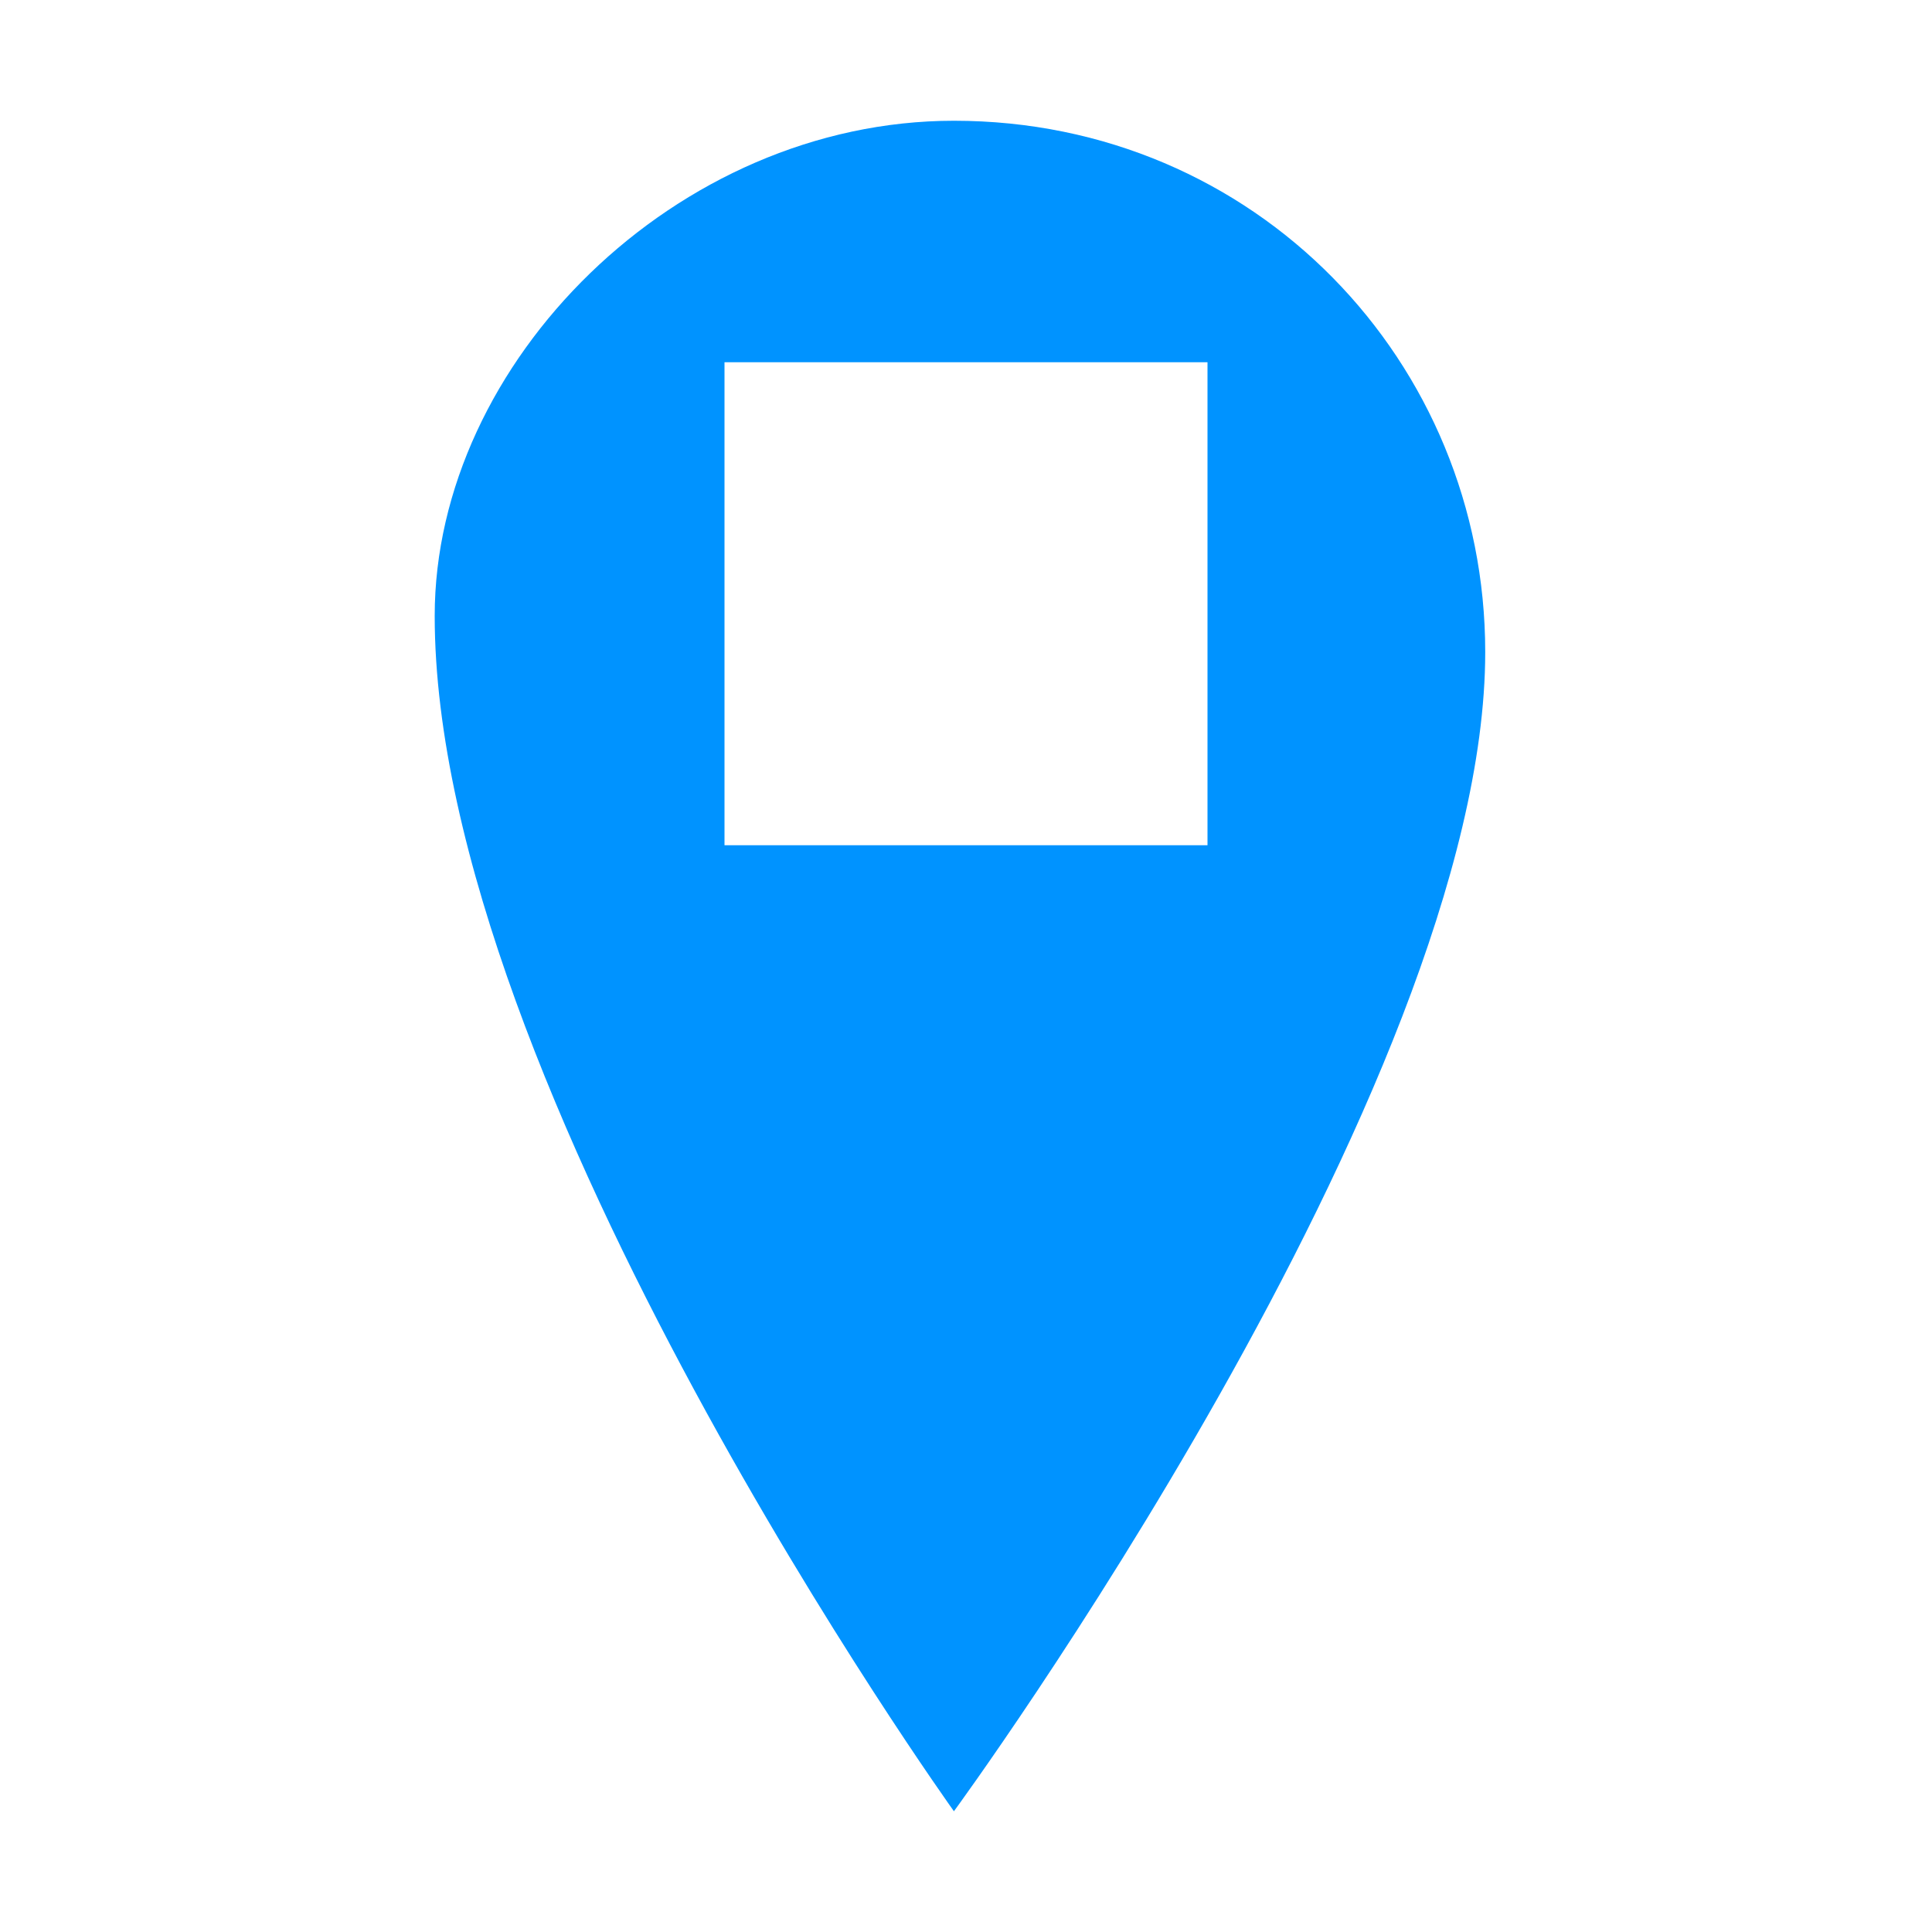 <?xml version="1.0" encoding="utf-8"?>
<!-- Generator: Adobe Illustrator 25.0.1, SVG Export Plug-In . SVG Version: 6.00 Build 0)  -->
<svg version="1.1" id="Layer_1" xmlns="http://www.w3.org/2000/svg" xmlns:xlink="http://www.w3.org/1999/xlink" x="0px" y="0px"
	 viewBox="0 0 16 16" style="enable-background:new 0 0 16 16;" xml:space="preserve">
<style type="text/css">
	.st0{fill:none;}
	.st1{fill:#0093FF;}
</style>
<g>
	<rect class="st0" width="16" height="16"/>
	<path class="st1" d="M7.9,1C5.6,1,3.6,3,3.6,5.1C3.6,9,7.9,15,7.9,15s4.4-6,4.4-9.6C12.3,3,10.4,1,7.9,1z M10,7H6V3h4V7z"/>
</g>
</svg>
